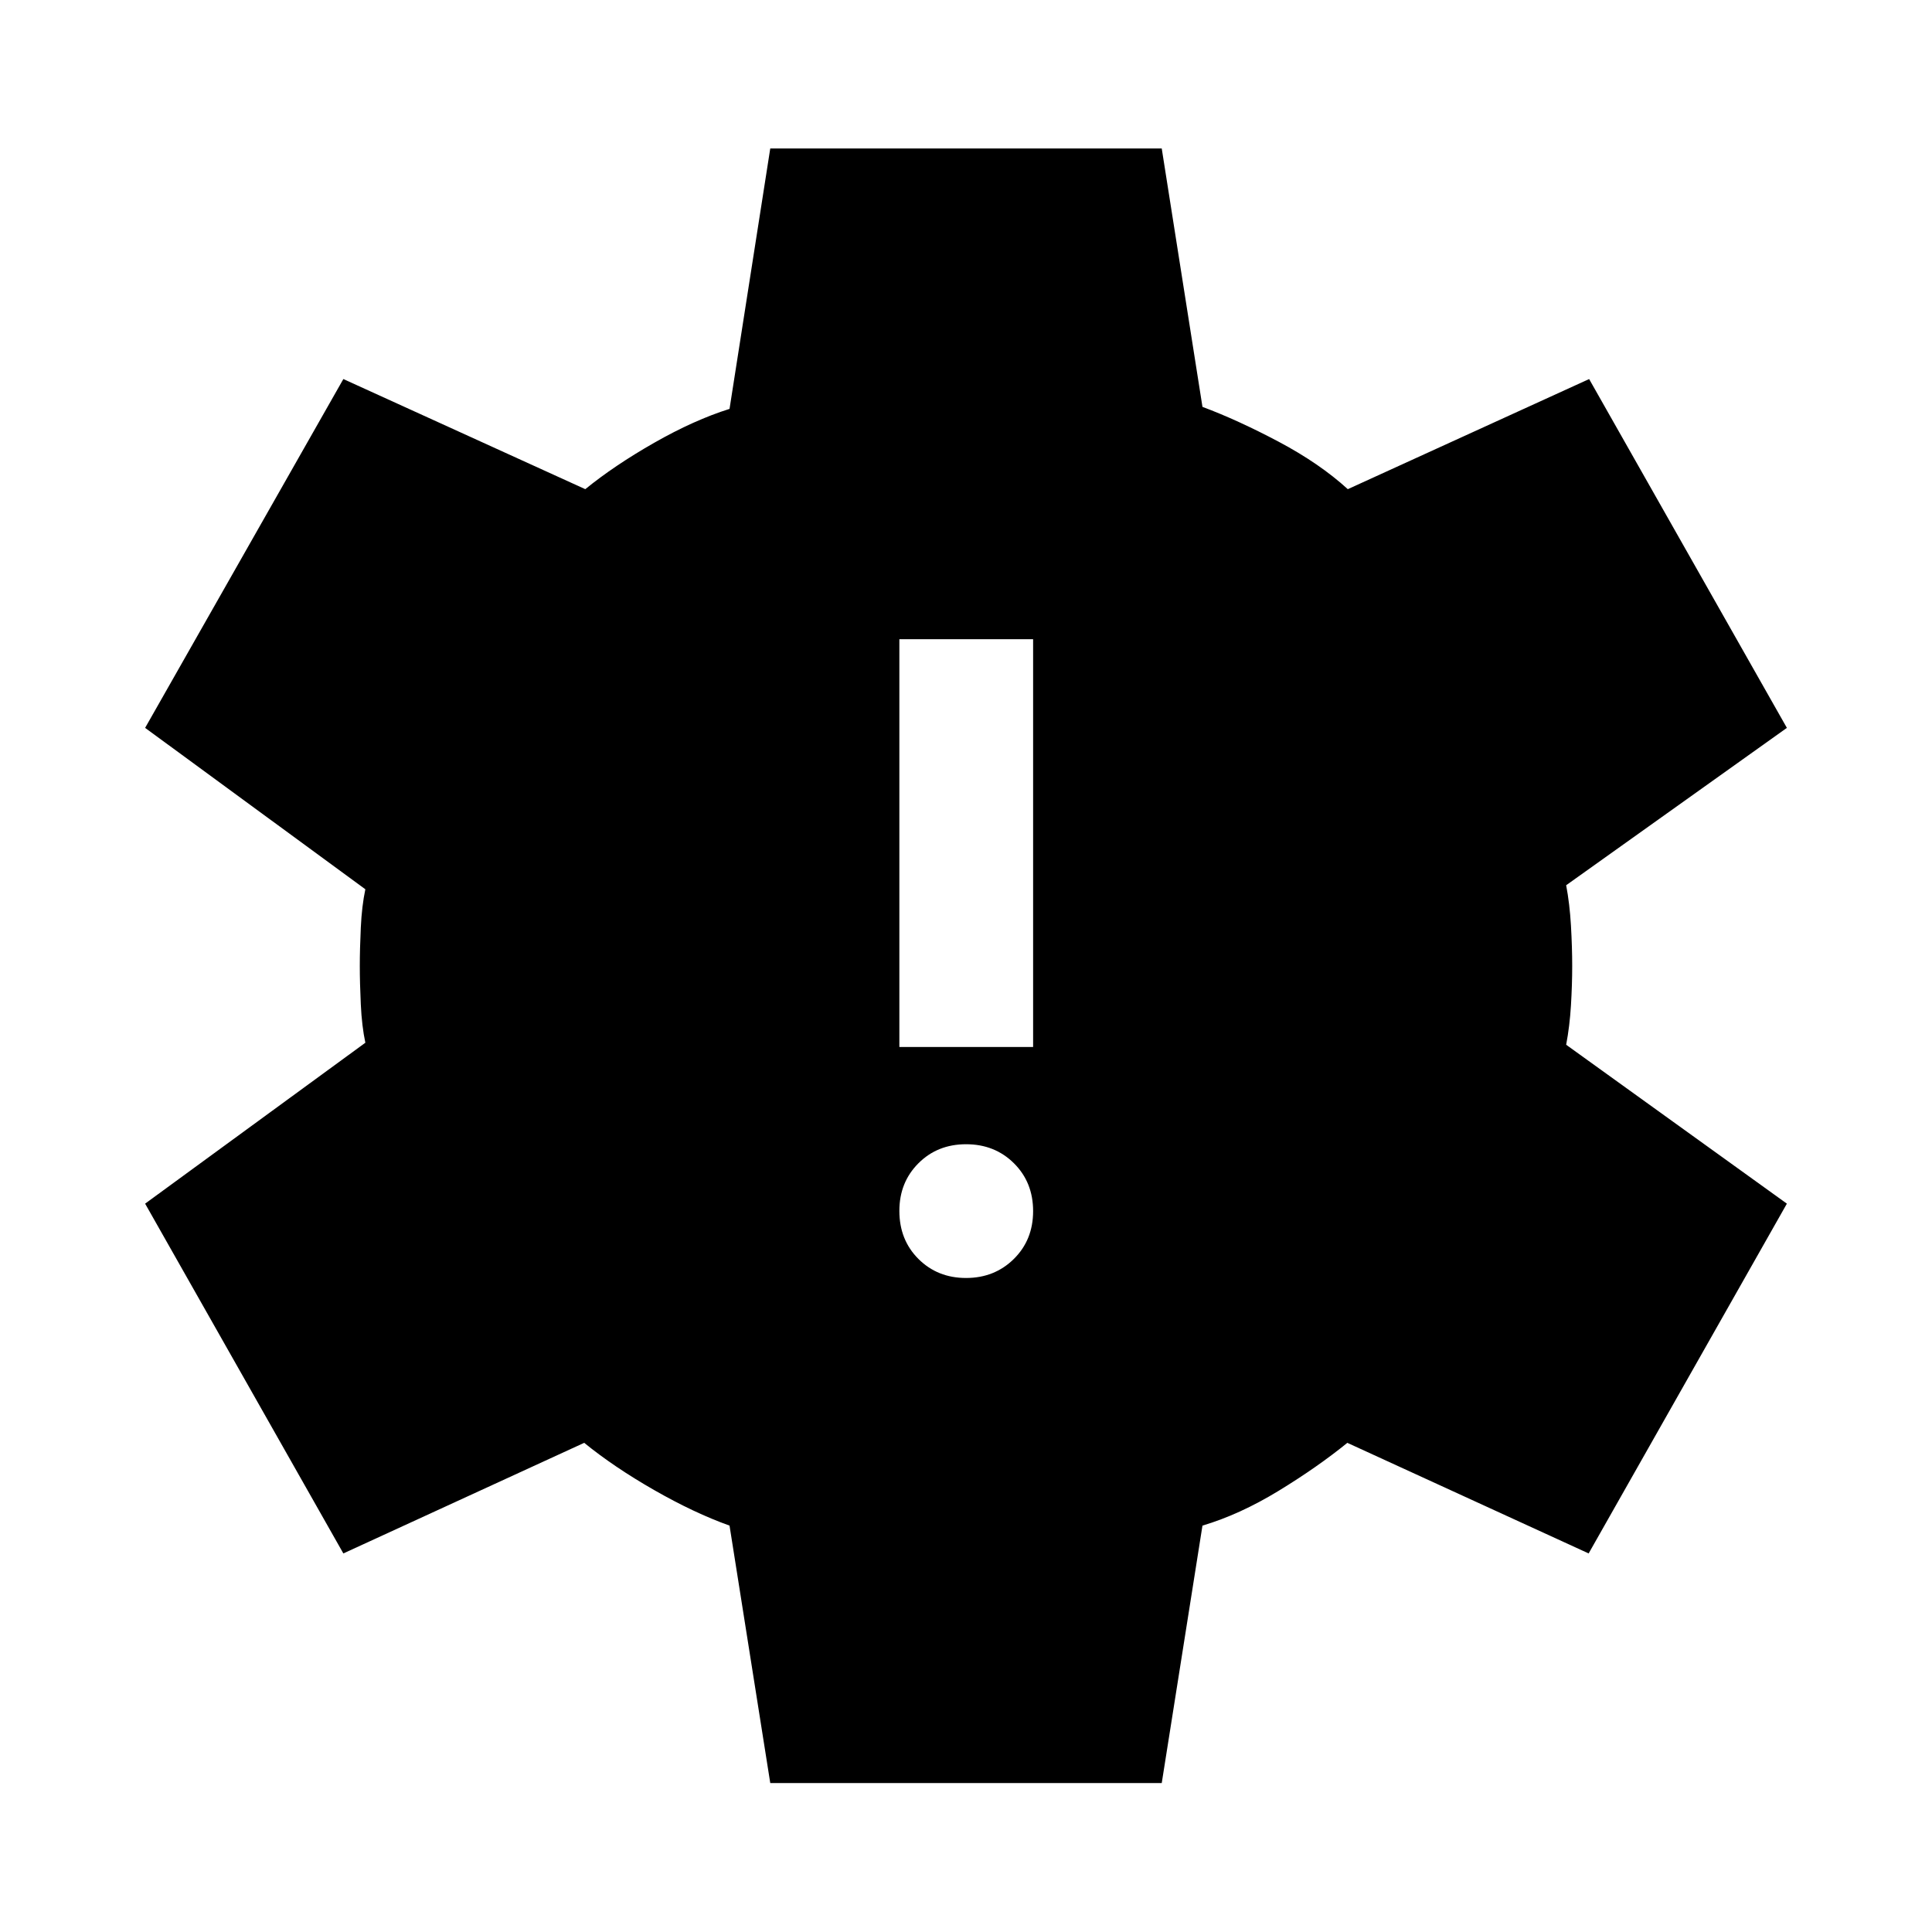 <svg xmlns="http://www.w3.org/2000/svg" height="48" viewBox="0 -960 960 960" width="48"><path d="M382.739-74.022 362.5-201.935q-17.565-6.282-37.489-17.684-19.924-11.403-34.728-23.446l-119.674 54.956-98.5-173.804 109.434-79.957q-1.761-8.291-2.261-19.065-.5-10.774-.5-19.065 0-8.291.5-19.065.5-10.774 2.261-19.065L72.109-598.326l98.5-173.326 120.213 54.717q14.504-11.804 34.308-23.087 19.805-11.282 37.37-16.804l20.235-129.392h194.526L597.5-757.826q17.519 6.534 37.846 17.31 20.328 10.777 34.371 23.581l119.913-54.717 98.261 173.326-109.673 78.196q1.76 9.282 2.38 20.065.62 10.782.62 20.072t-.62 19.562q-.62 10.272-2.38 19.561l109.673 78.957-98.5 173.804-119.913-54.956q-14.804 12.043-34.108 23.826-19.305 11.783-37.87 17.304L577.265-74.022H382.739Zm97.282-250.956q14.175 0 23.751-9.457 9.576-9.456 9.576-23.771 0-14.316-9.526-23.772-9.526-9.457-23.772-9.457-14.246 0-23.702 9.472-9.457 9.471-9.457 23.637 0 14.435 9.478 23.891 9.477 9.457 23.652 9.457Zm-33.13-114.783h66.457v-202.63h-66.457v202.63Z"/></svg>